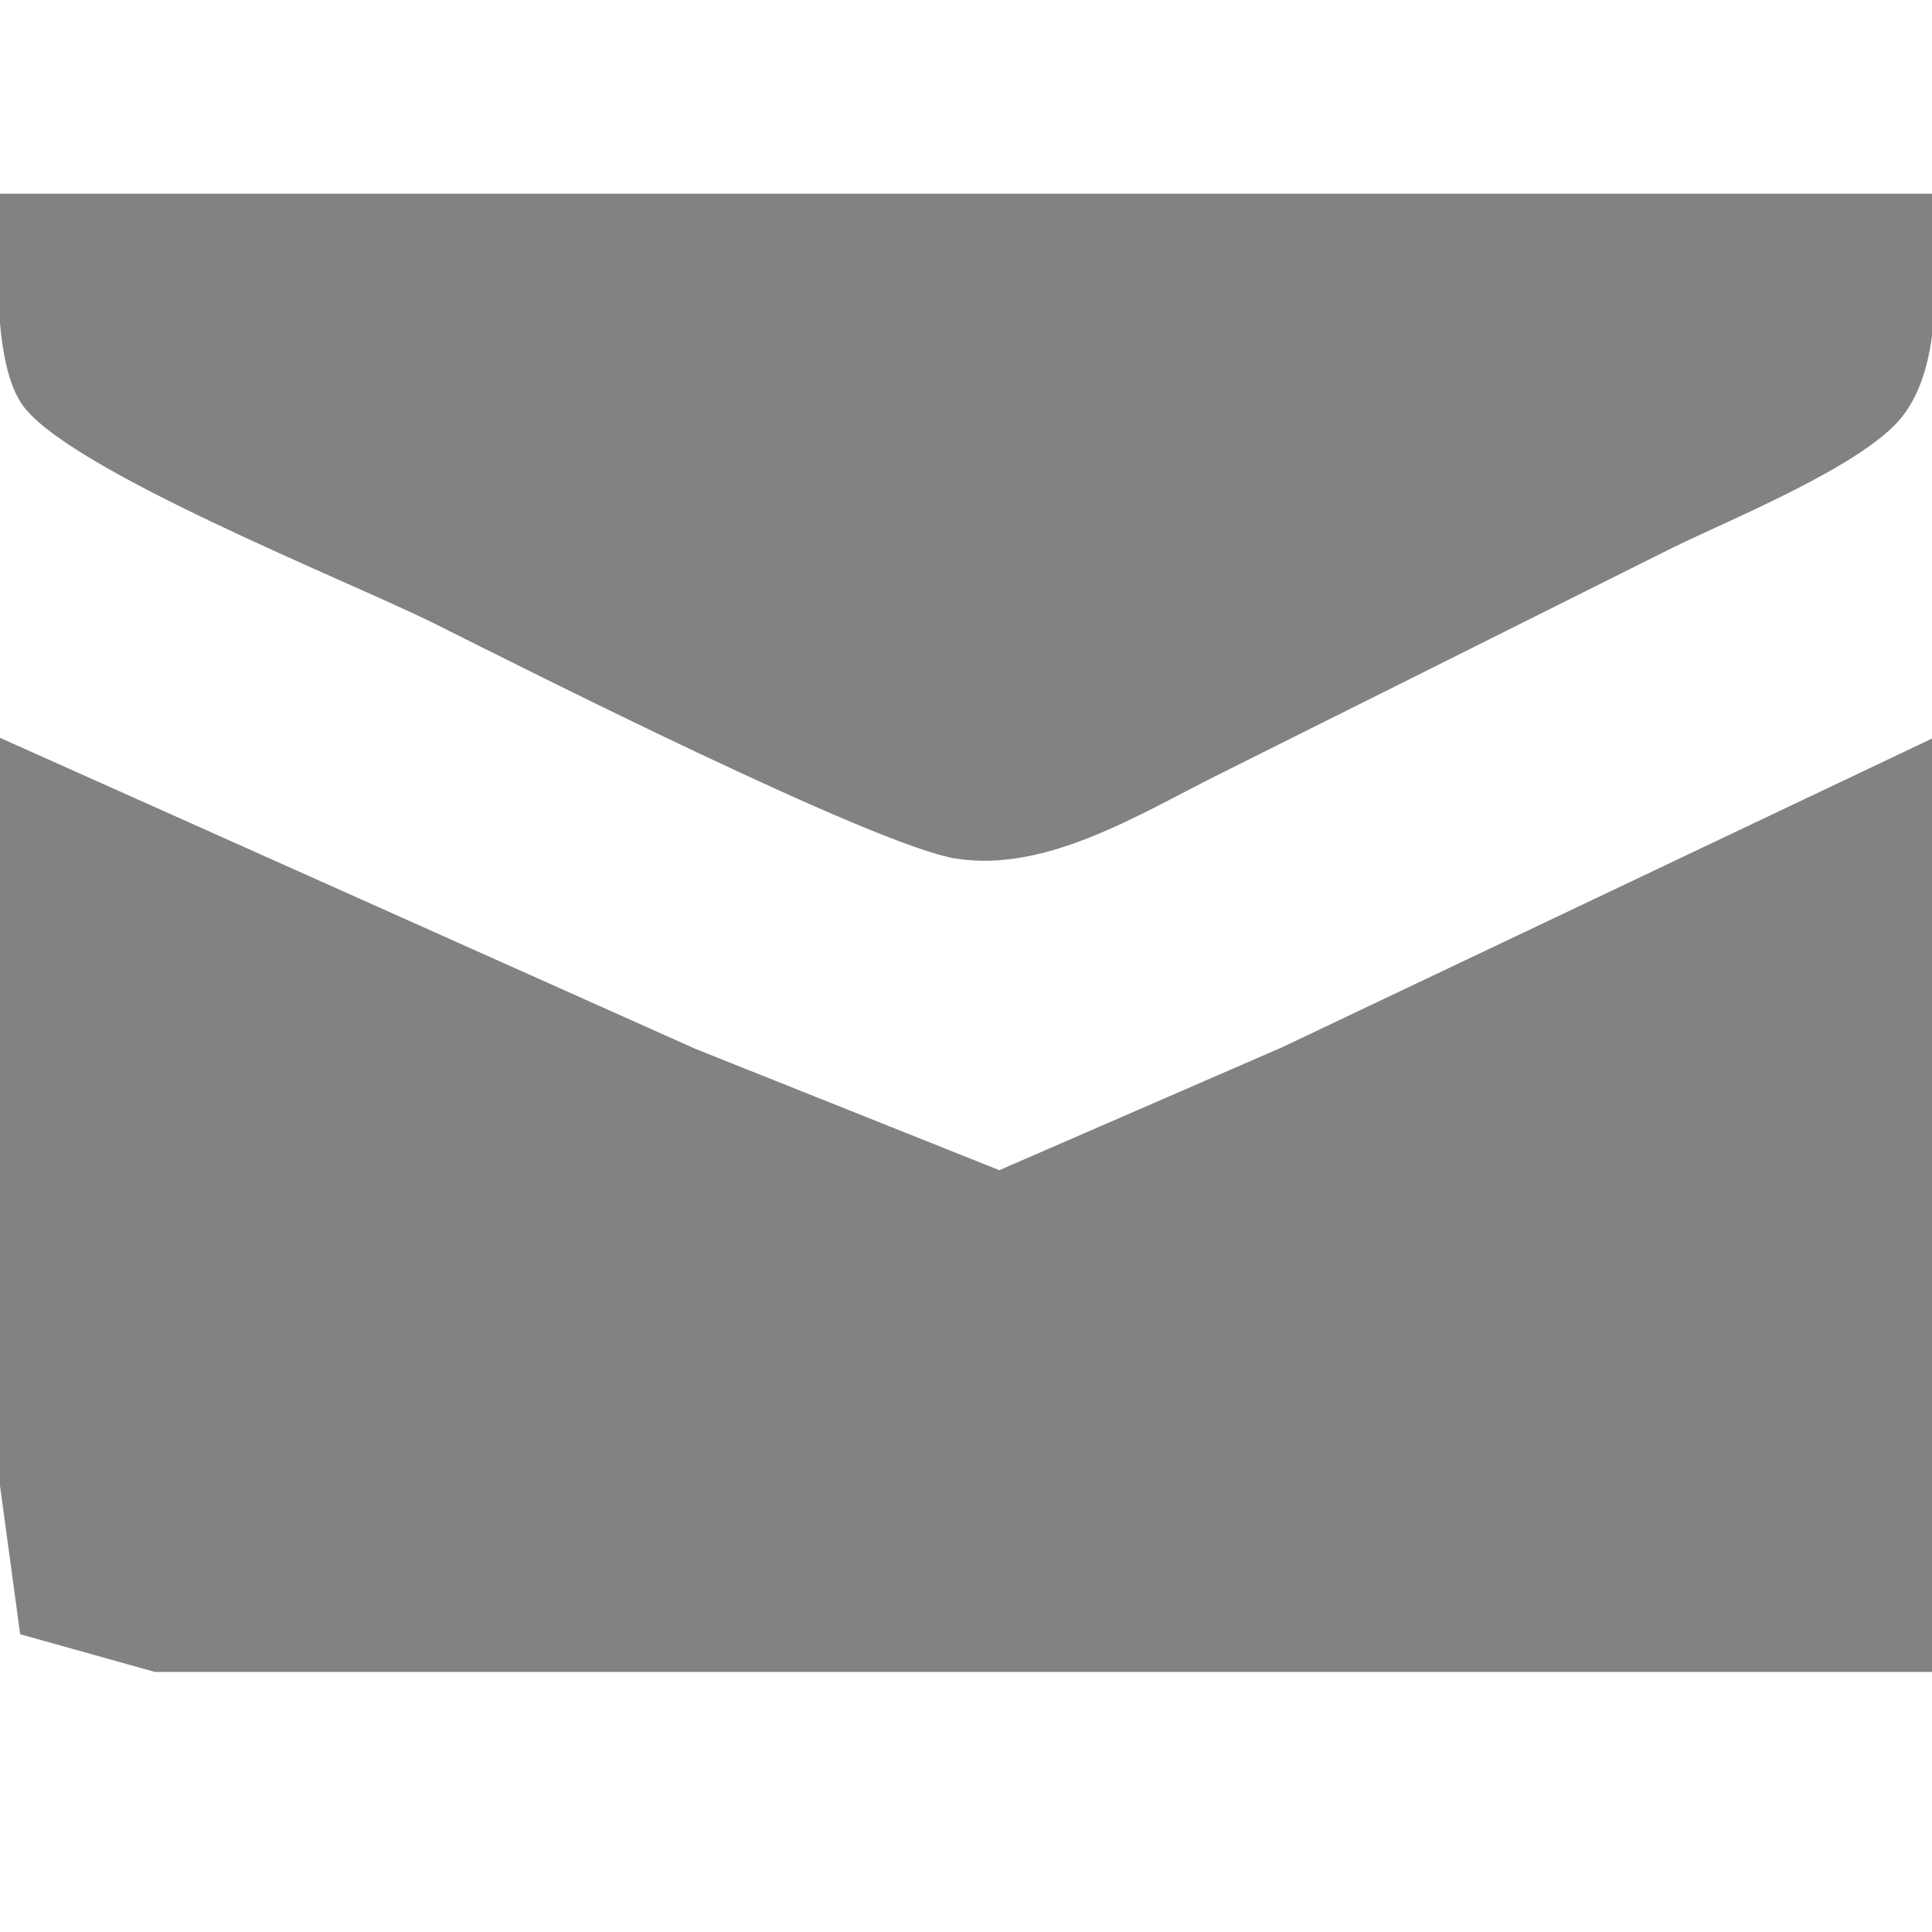 <?xml version="1.0" encoding="UTF-8" standalone="no"?>
<svg
   xmlns:dc="http://purl.org/dc/elements/1.1/"
   xmlns:cc="http://creativecommons.org/ns#"
   xmlns:rdf="http://www.w3.org/1999/02/22-rdf-syntax-ns#"
   xmlns:svg="http://www.w3.org/2000/svg"
   xmlns="http://www.w3.org/2000/svg"
   version="1.1"
   id="svg2"
   viewBox="0 0 16 16"
   height="16"
   width="16">
  <defs
     id="defs4" />
  <g
     transform="translate(0,-1036.362)"
     id="layer1">
    <path
       style="fill:#828282;fill-opacity:1;stroke:none;stroke-width:0.178"
       id="选区"
       d="m 16.021,1037.965 c 0,0.567 0.095,1.425 -0.288,1.872 -0.335,0.391 -1.378,0.816 -1.873,1.057 0,0 -3.783,1.89 -3.783,1.89 -0.648,0.324 -1.416,0.807 -2.162,0.688 -0.668,-0.106 -3.552,-1.563 -4.323,-1.949 -0.715,-0.355 -3.073,-1.286 -3.419,-1.826 -0.247,-0.387 -0.184,-1.263 -0.184,-1.731 0,0 16.031,0 16.031,0 z m -10.267,7.081 c 0,0 2.522,1.007 2.522,1.007 0,0 2.342,-1.018 2.342,-1.018 0,0 5.404,-2.567 5.404,-2.567 0,0 0,7.74 0,7.74 0,0 -12.069,0 -12.069,0 0,0 -2.671,0 -2.671,0 0,0 -1.115,-0.312 -1.115,-0.312 0,0 -0.177,-1.304 -0.177,-1.304 0,0 0,-6.124 0,-6.124 0,0 5.764,2.578 5.764,2.578 z" />
  </g>
</svg>
